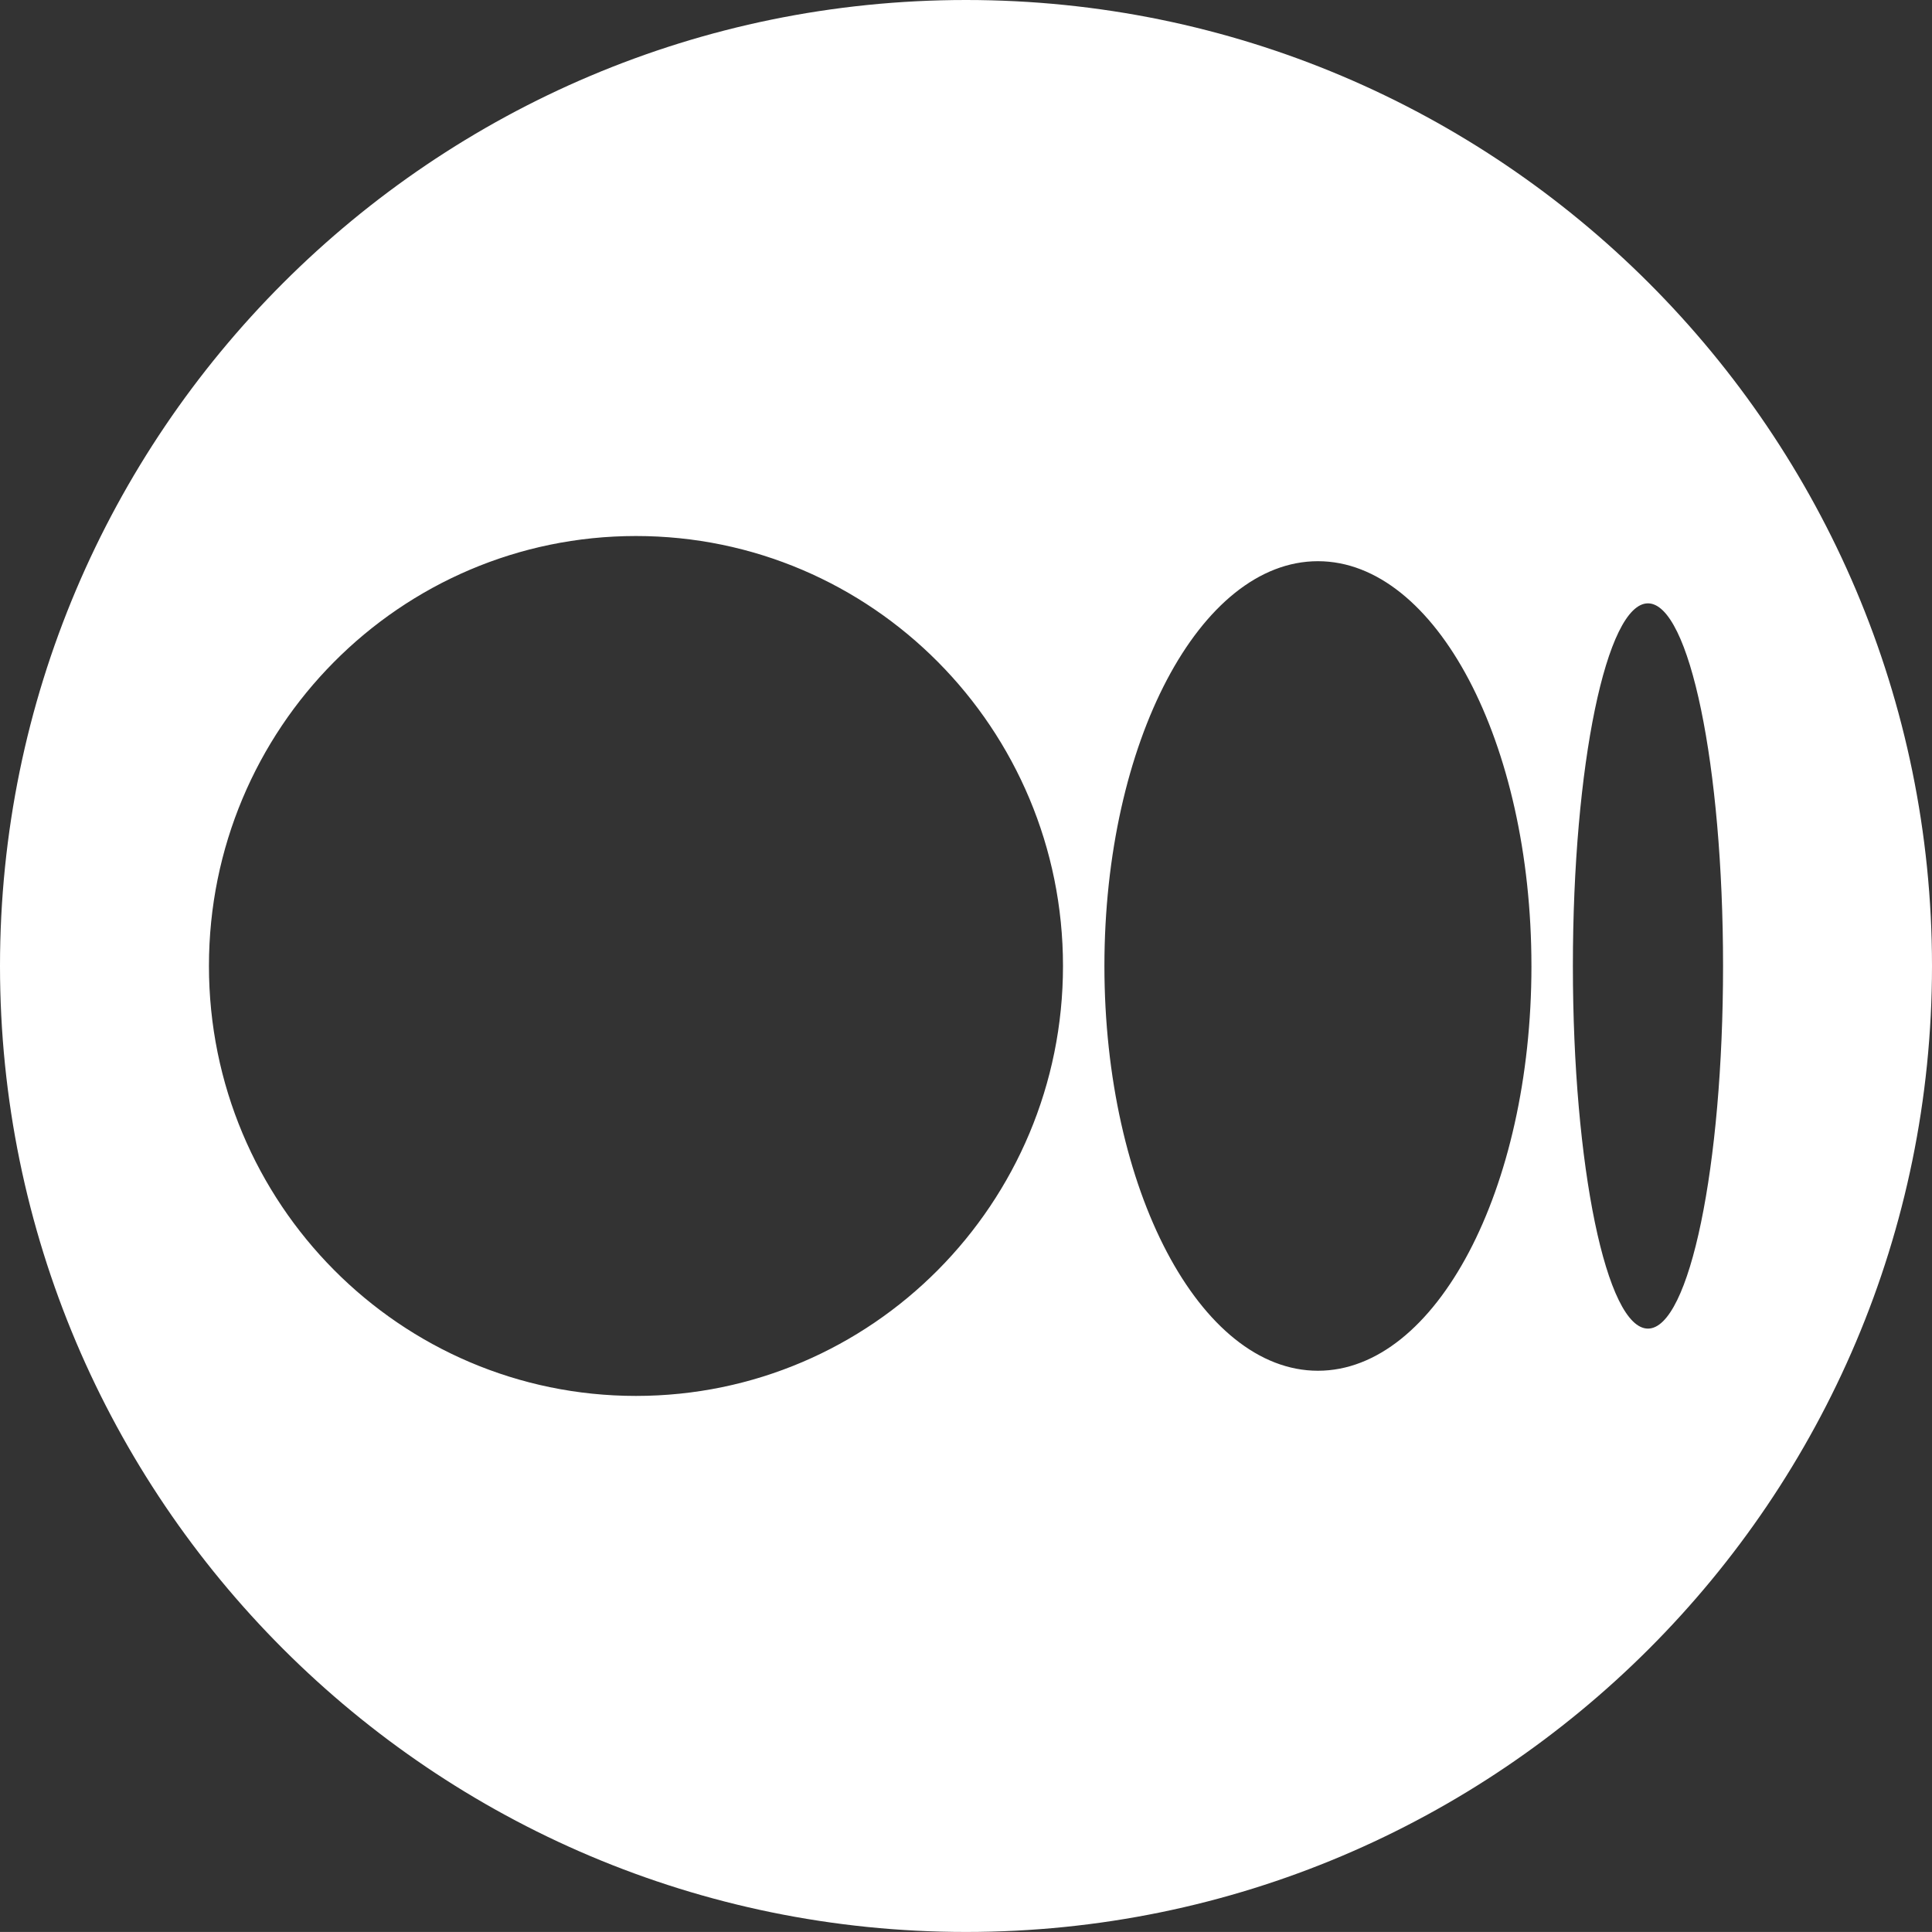 <svg xmlns="http://www.w3.org/2000/svg" width="510.4" height="510.388" viewBox="0 0 510.4 510.388">
  <rect x="0" y="0" width="510.4" height="510.388" fill="#333333" stroke="none"/>
  <g id="medium-white" transform="translate(-0.8 -0.806)">
    <path id="Path_272" data-name="Path 272" d="M511.2,256C511.2,115.155,396.851.806,256.006.806h-.012C115.149.806.8,115.155.8,256S115.149,511.194,255.994,511.194h.012C396.851,511.194,511.2,396.845,511.2,256Zm-229.576,0c0,62.731-50.508,113.584-112.81,113.584S56,318.721,56,256s50.508-113.588,112.814-113.588S281.624,193.271,281.624,256Zm123.757,0c0,59.048-25.255,106.934-56.407,106.934S292.567,315.05,292.567,256s25.25-106.935,56.4-106.935S405.377,196.939,405.377,256ZM456,256c0,52.892-8.881,95.8-19.838,95.8s-19.835-42.892-19.835-95.8,8.88-95.8,19.835-95.8S456,203.094,456,256Z" fill="#fff" fill-rule="evenodd"/>
  </g>
</svg>
